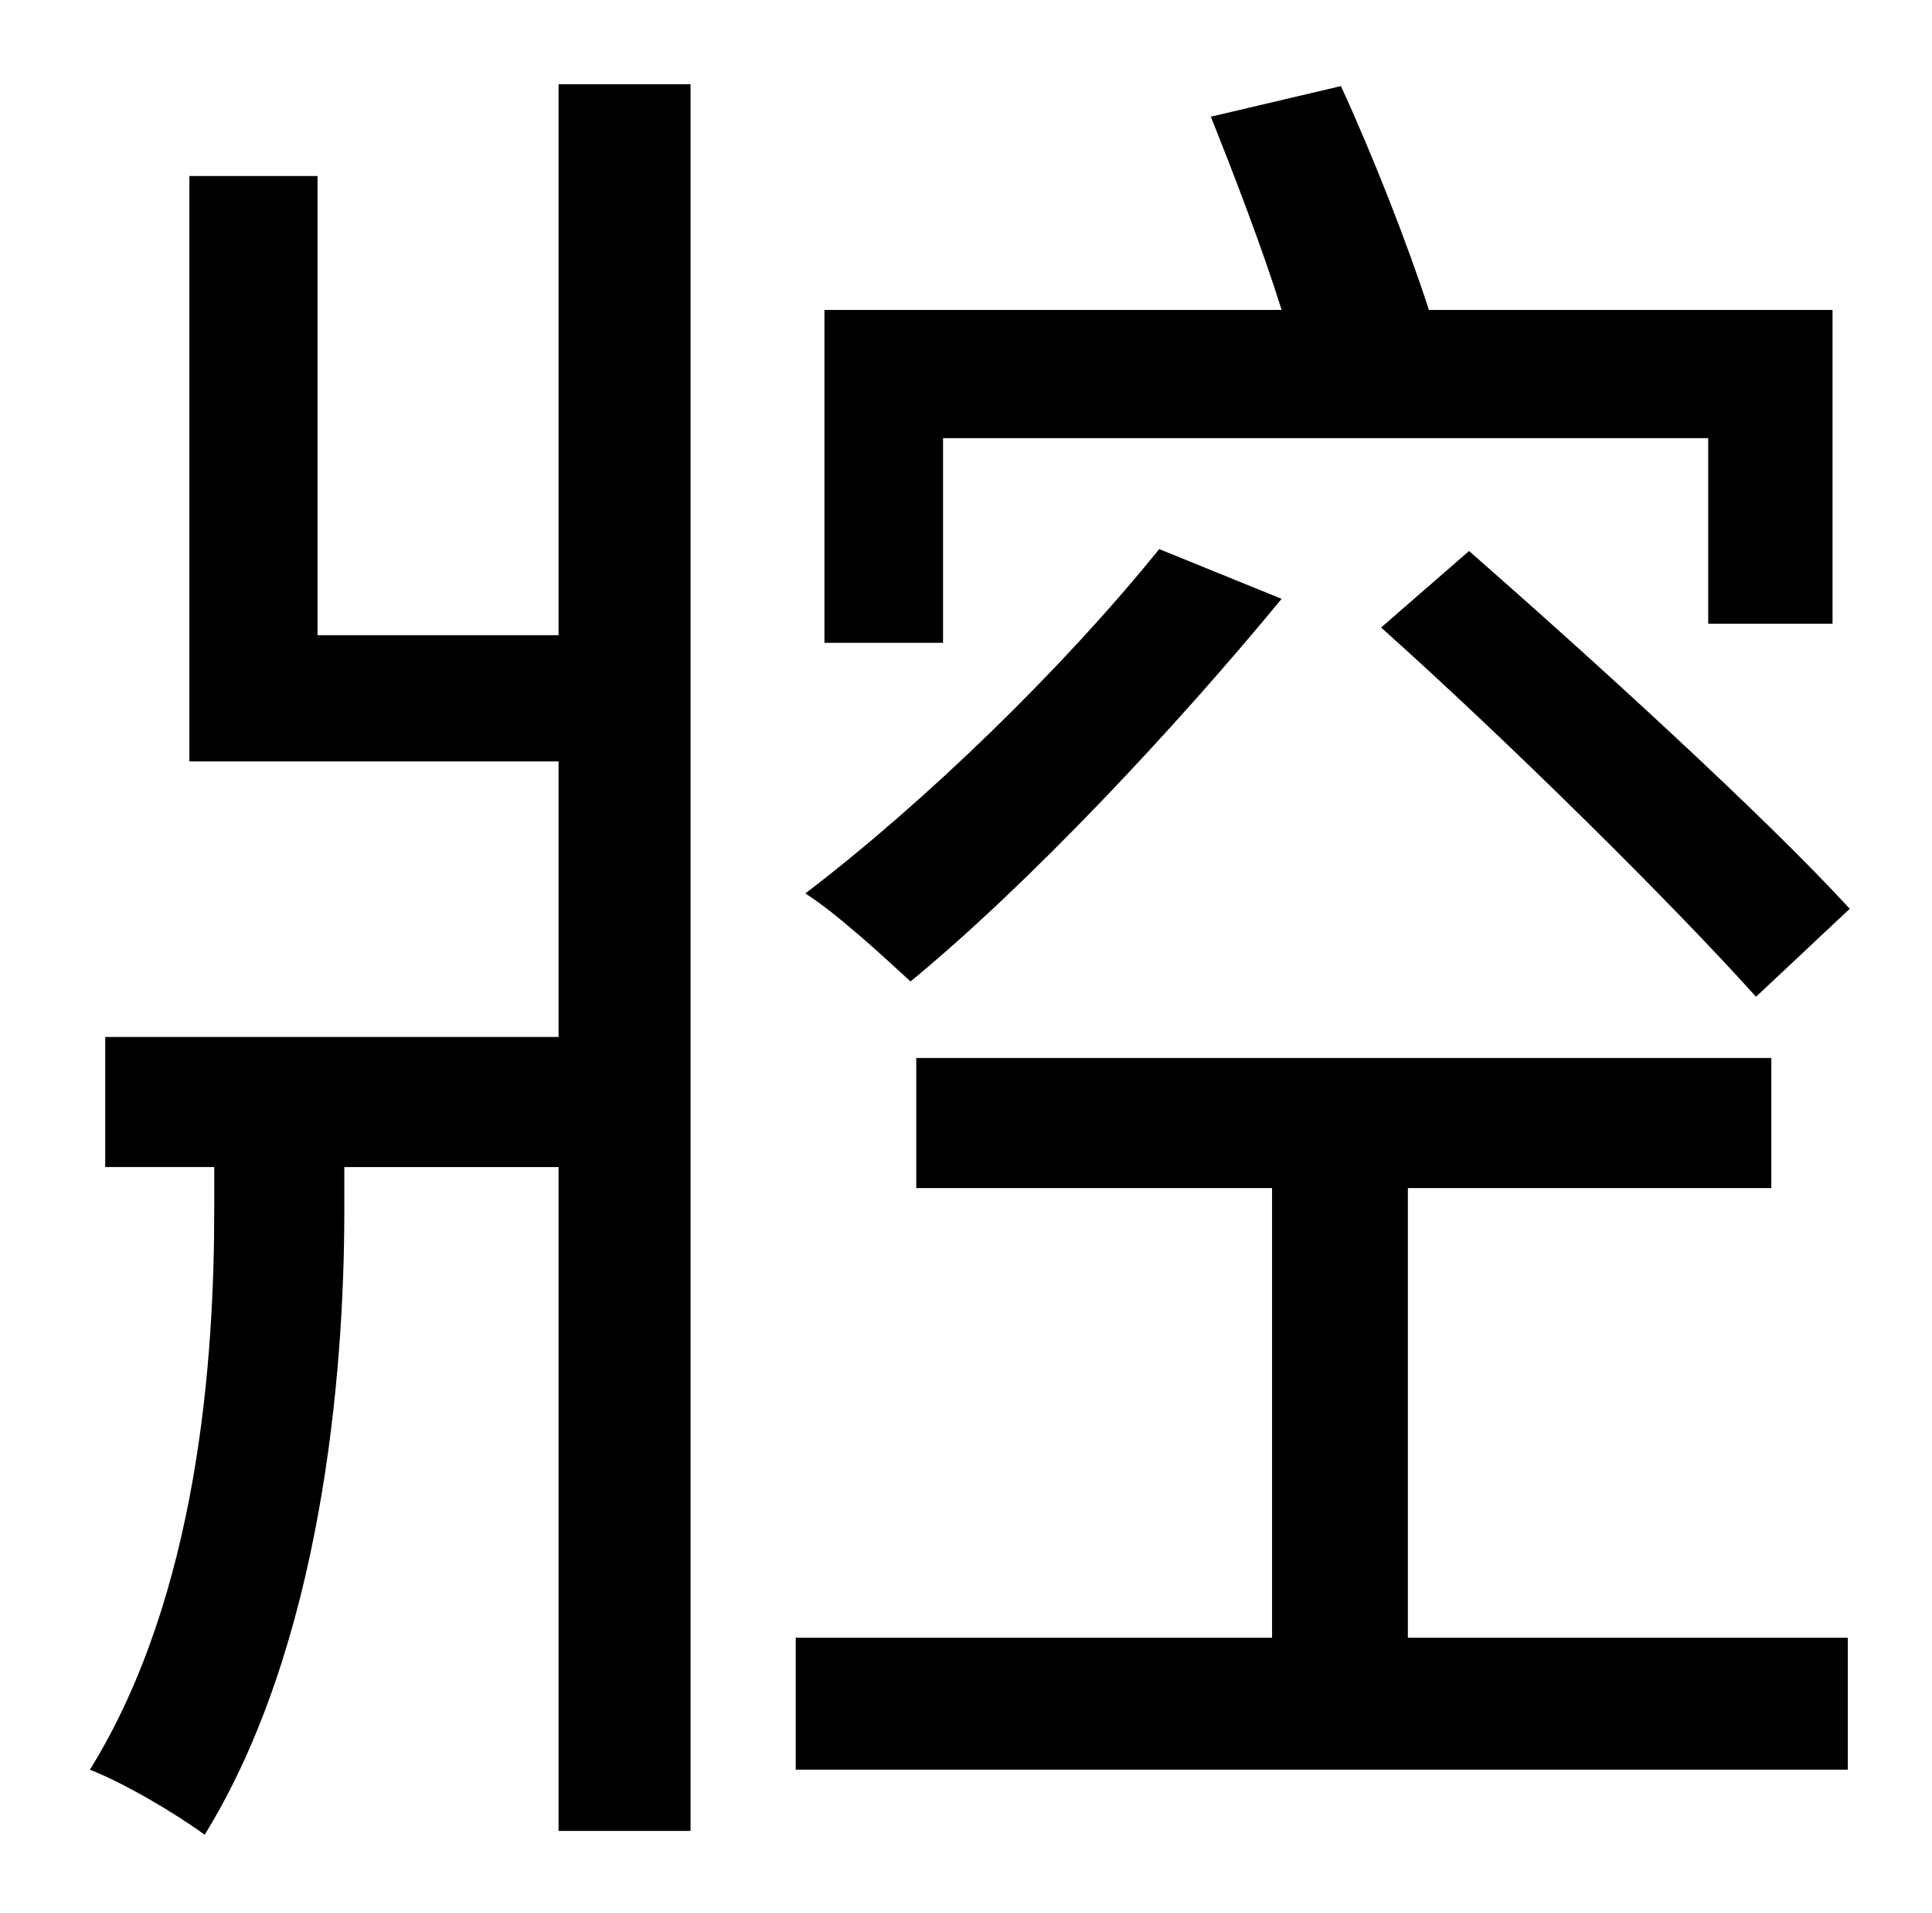 <?xml version="1.0" standalone="no"?>
<!DOCTYPE svg PUBLIC "-//W3C//DTD SVG 1.1//EN" "http://www.w3.org/Graphics/SVG/1.1/DTD/svg11.dtd" >
<svg xmlns="http://www.w3.org/2000/svg" xmlns:xlink="http://www.w3.org/1999/xlink" version="1.1" viewBox="-10 0 1010 1000">
   <path fill="currentColor"
d="M483 229v107h-62v-174h239c-10 -32 -25 -71 -37 -101l68 -16c17 37 35 83 46 117h211v164h-65v-97h-400zM712 328l46 -40c65 57 154 138 199 187l-49 46c-44 -49 -130 -134 -196 -193zM596 287l64 26c-56 68 -132 149 -194 200c-13 -12 -39 -36 -55 -46
c63 -48 135 -118 185 -180zM282 332v-288h69v913h-69v-347h-112v23c0 86 -12 227 -73 326c-15 -11 -42 -27 -60 -34c57 -92 65 -216 65 -293v-22h-57v-68h237v-144h-193v-306h67v240h126zM726 621v235h230v69h-550v-69h249v-235h-186v-68h447v68h-190z" />
</svg>
